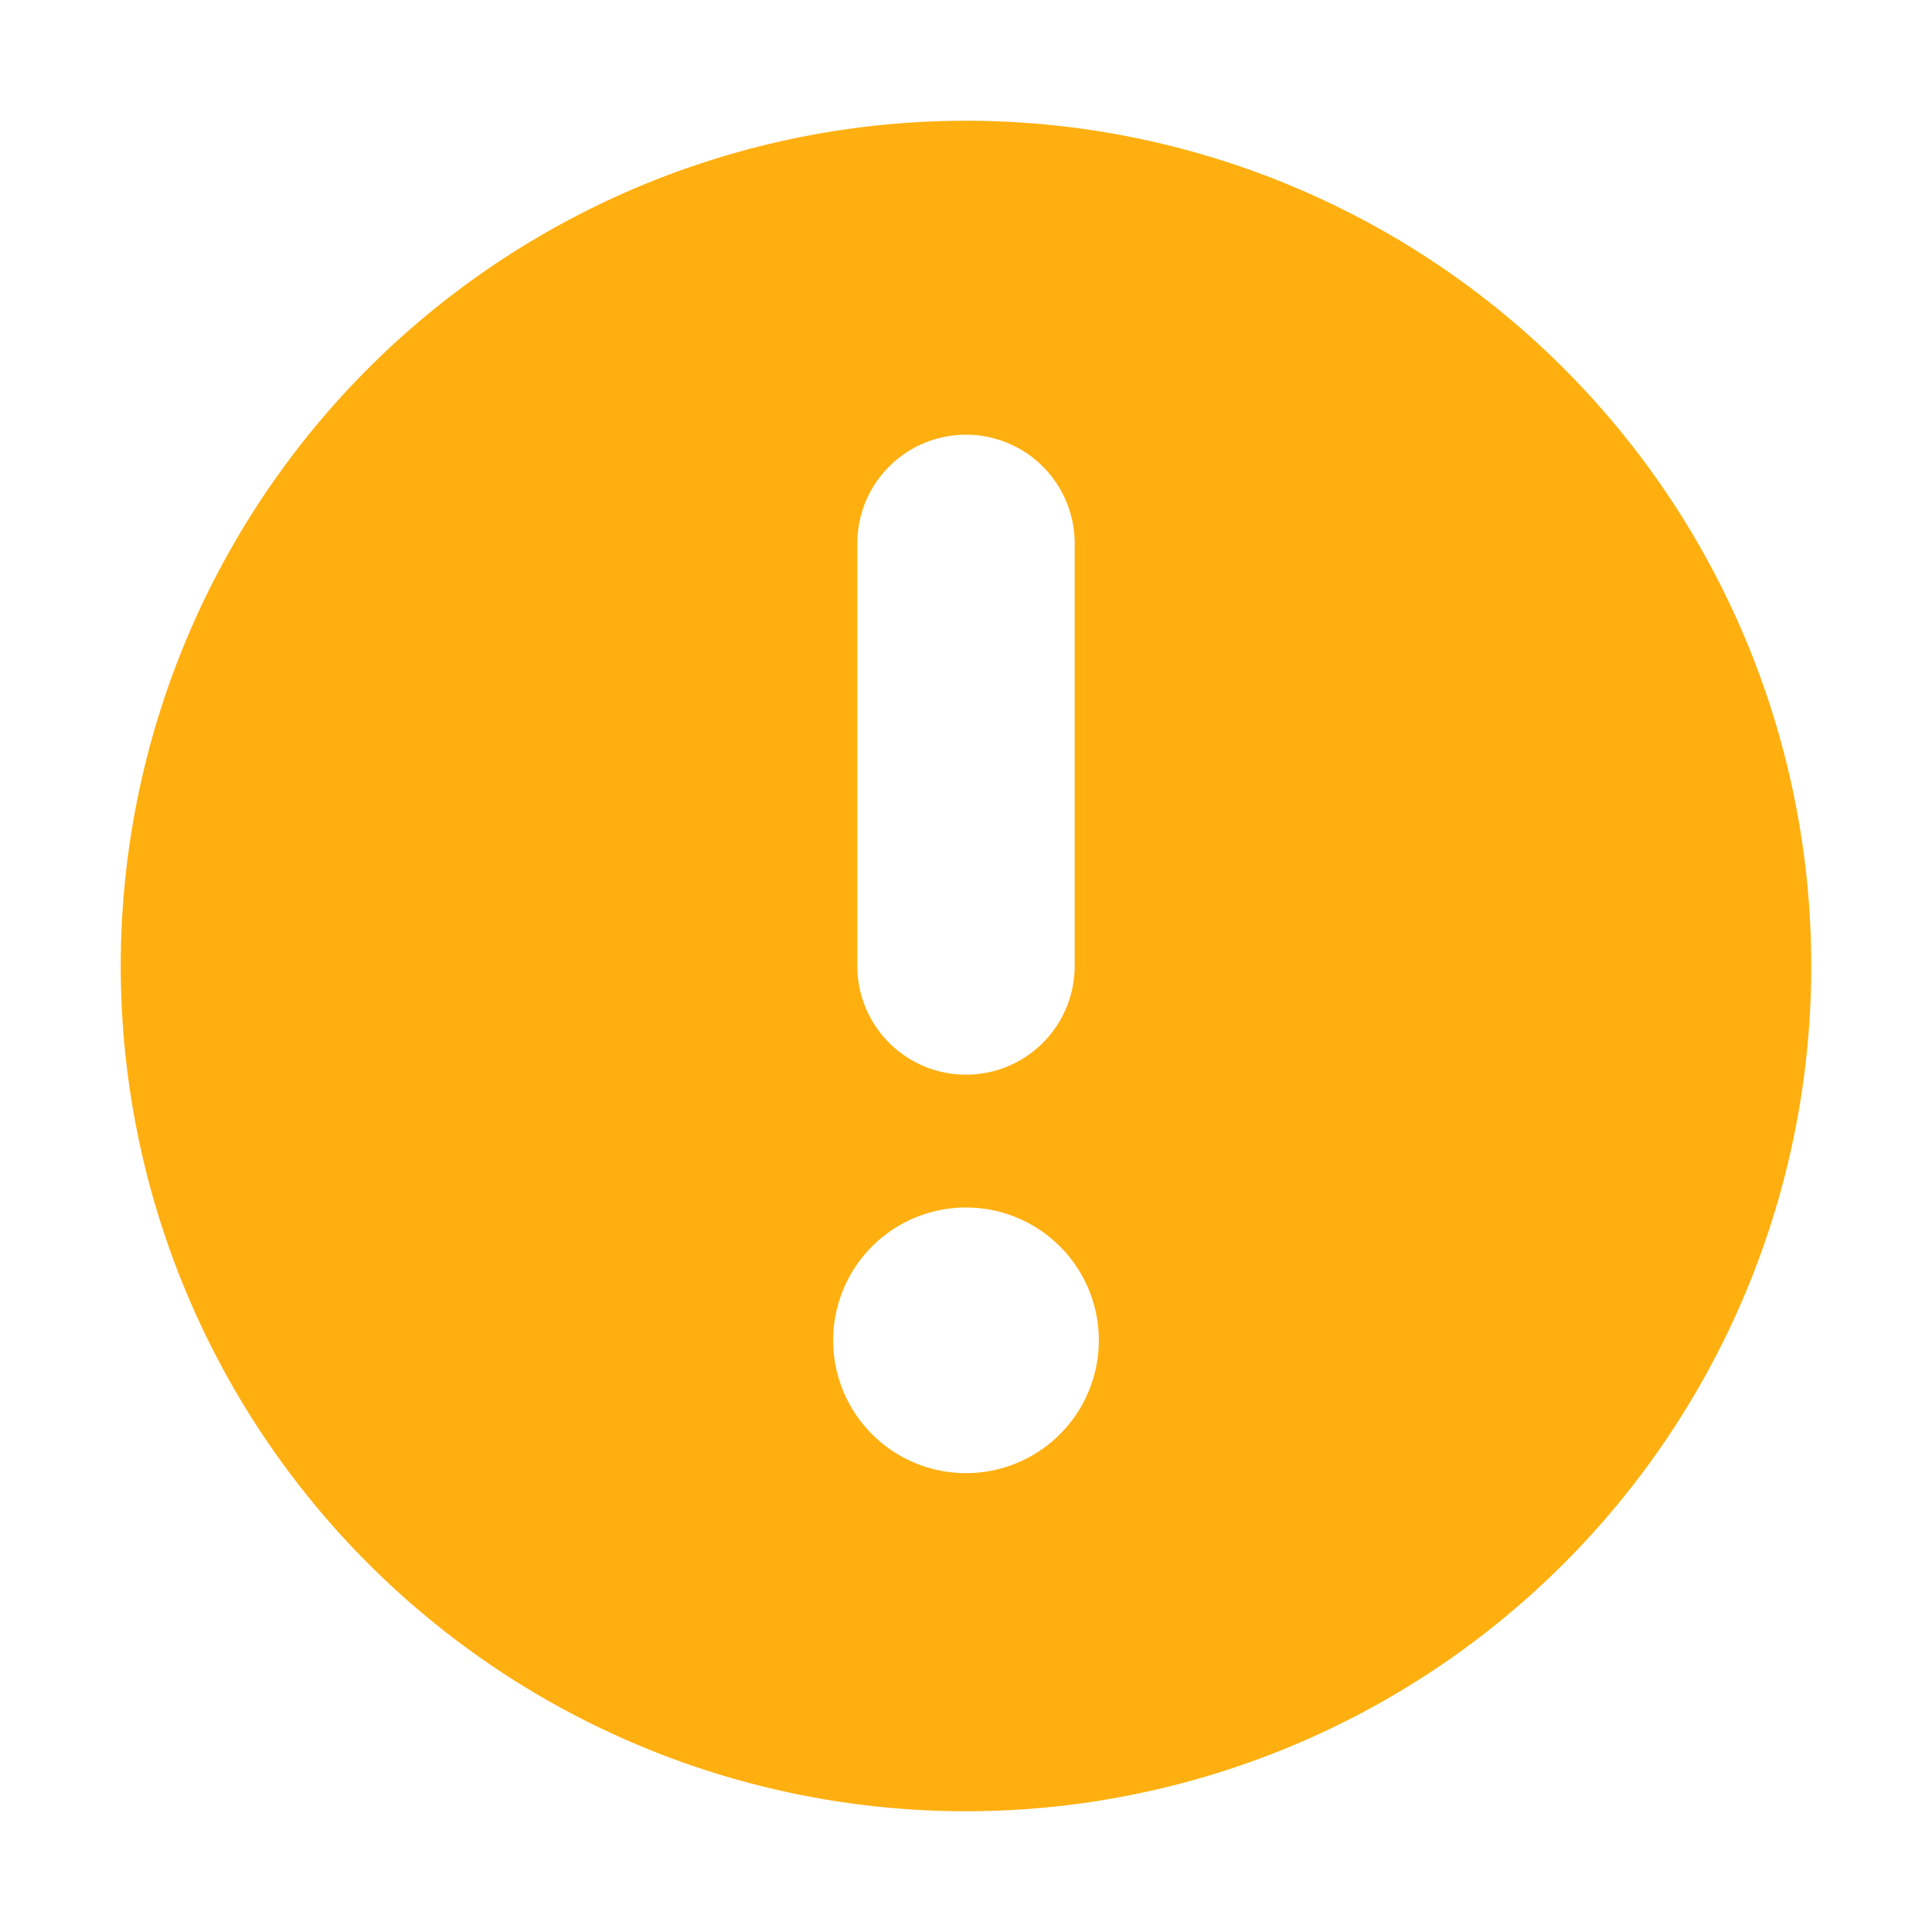 <svg width="16" height="16" viewBox="0 0 16 16" fill="none" xmlns="http://www.w3.org/2000/svg"><path fill-rule="evenodd" clip-rule="evenodd" d="M8 15A7 7 0 1 0 8 1a7 7 0 0 0 0 14zM8 3.6a.9.9 0 0 1 .9.9V8a.9.9 0 0 1-1.8 0V4.5a.9.9 0 0 1 .9-.9zm1.1 7.5a1.1 1.1 0 1 1-2.2 0 1.1 1.1 0 0 1 2.2 0z" fill="#FFAF0F"/></svg>